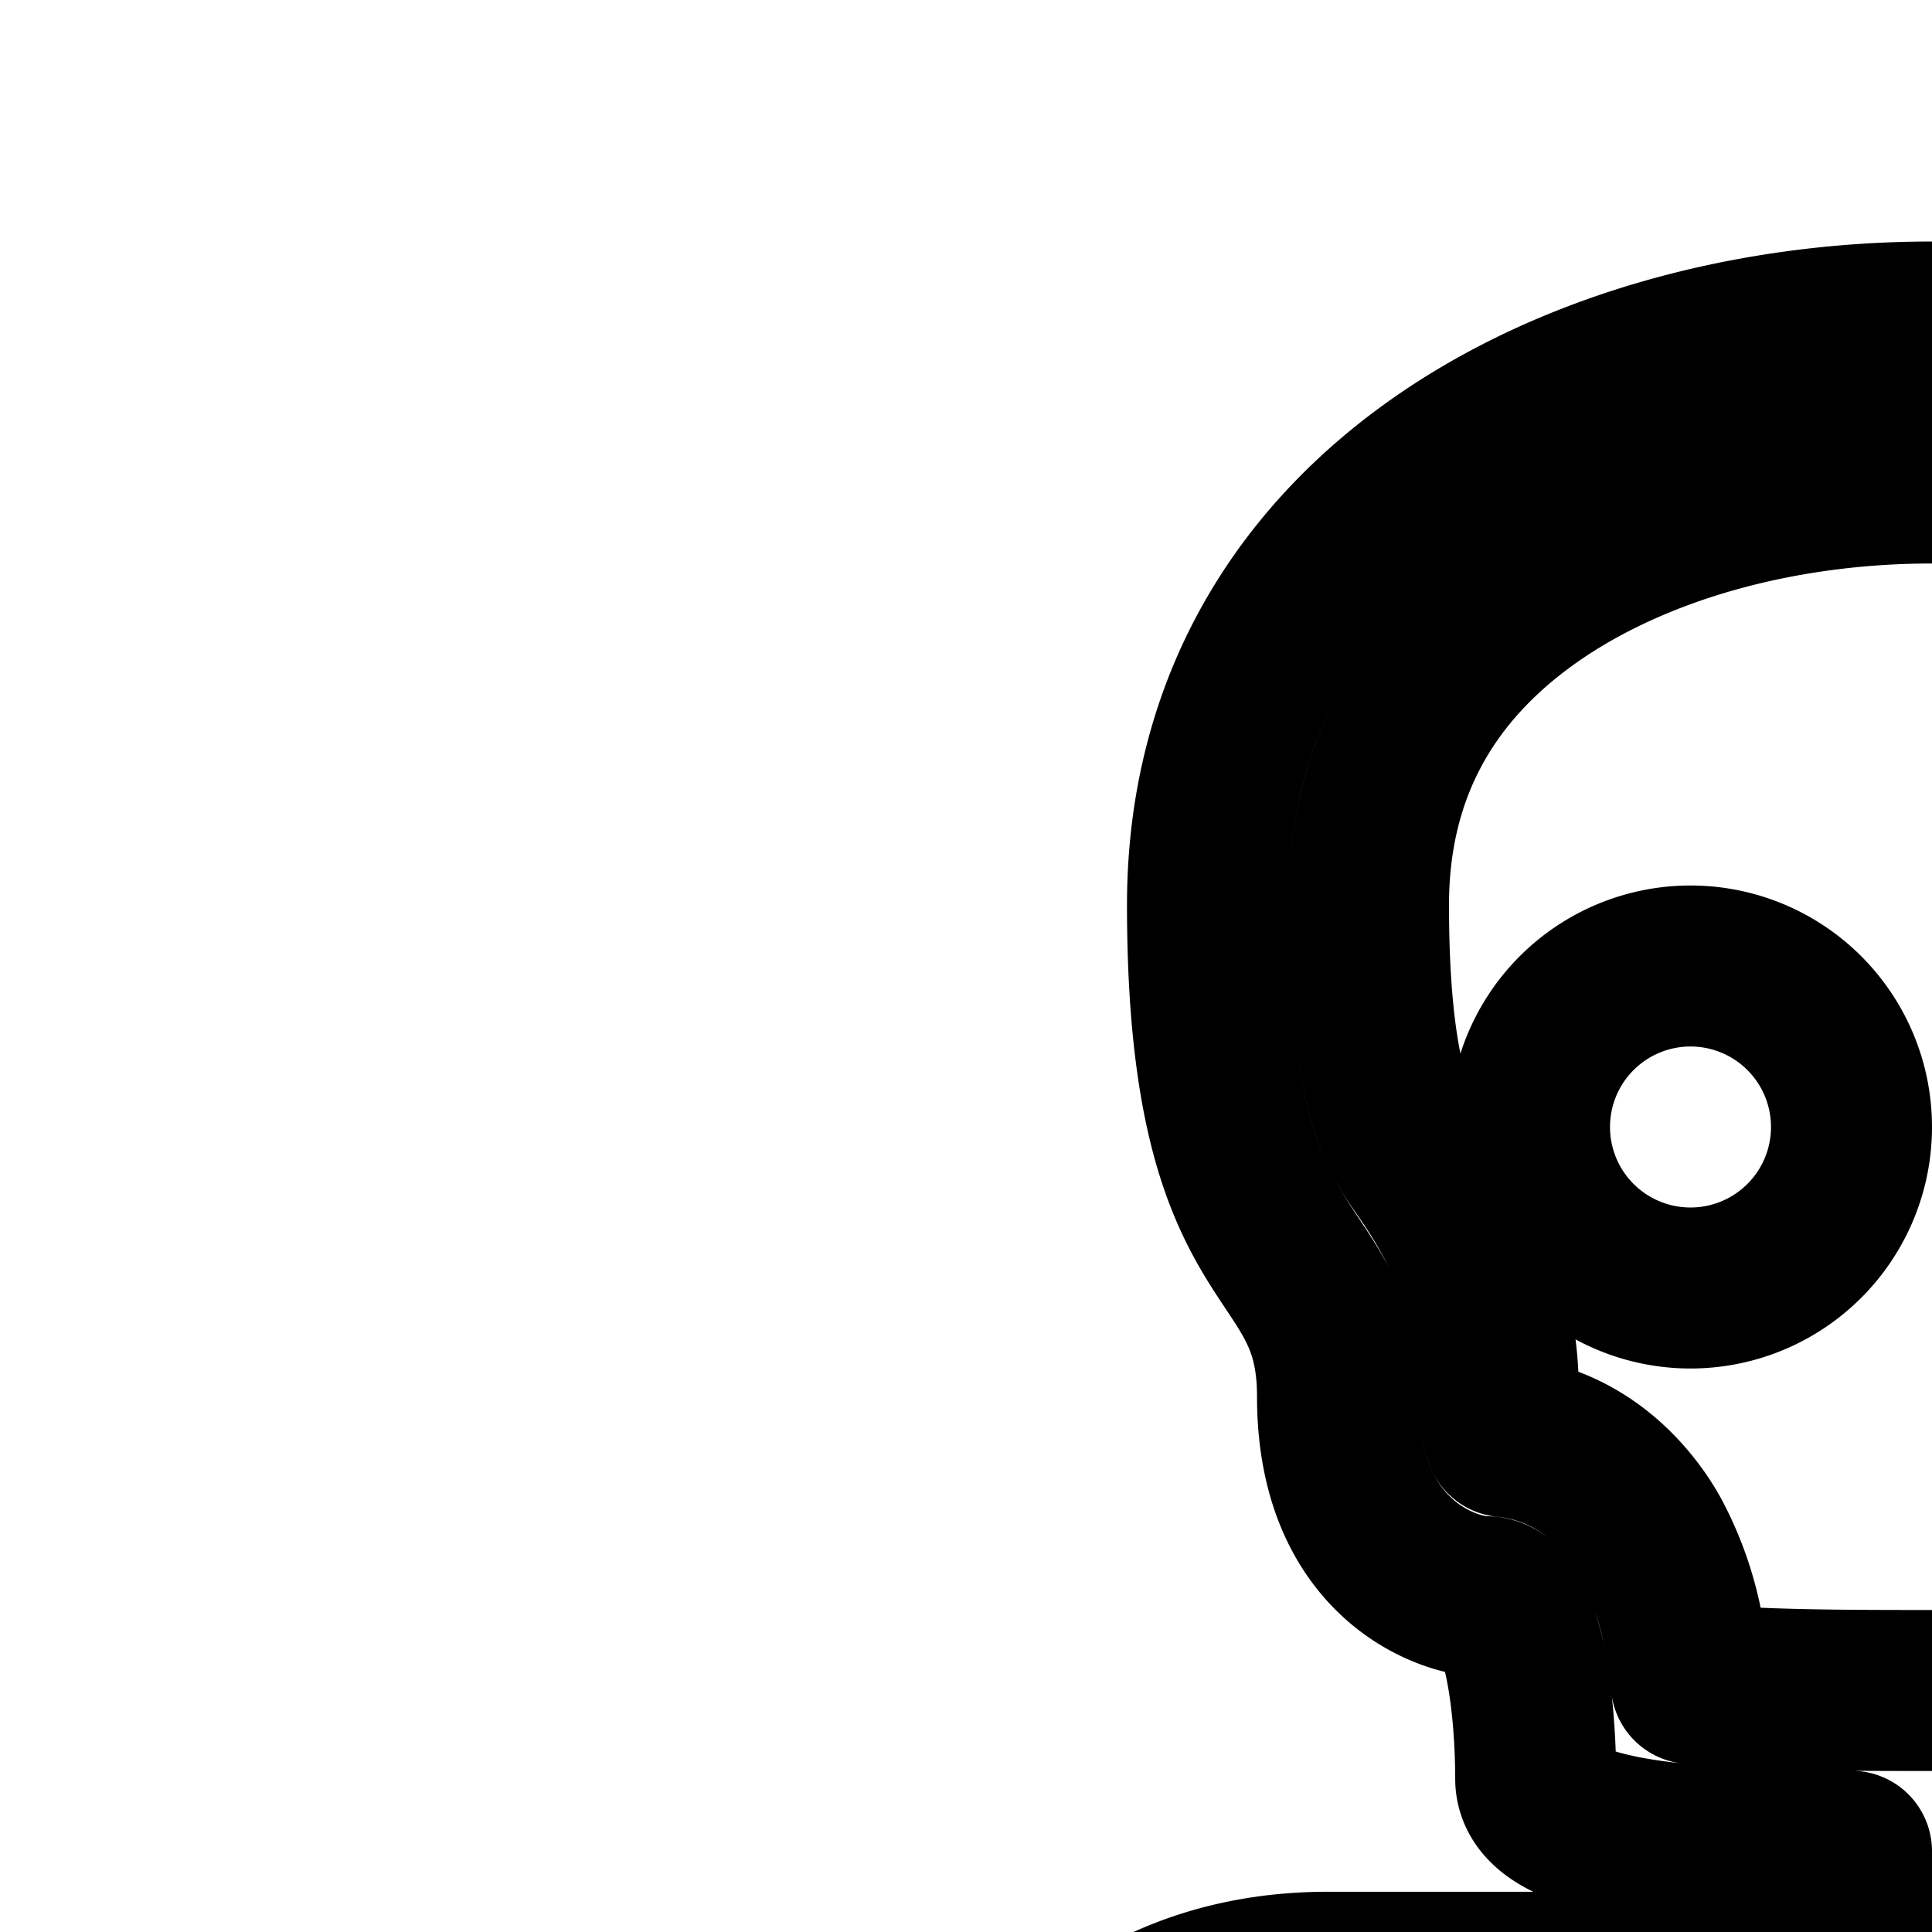 <svg
  xmlns="http://www.w3.org/2000/svg"
  width="24"
  height="24"
  viewBox="0 0 24 24"
  fill="none"
  stroke="currentColor"
  stroke-width="2"
  stroke-linecap="round"
  stroke-linejoin="round"
>
  <path d="M23 14a2 2 0 1 1-4 0 2 2 0 0 1 4 0" />
  <path d="M27 16a2 2 0 1 0 0-4 2 2 0 0 0 0 4" />
  <path
    fill-rule="evenodd"
    d="M16.615 17.348c0 2.035 1.385 2.487 1.847 2.487s.615 1.356.615 2.26c0 .776 1.921.887 3.923.902V24.5h-6.5c-2.892 0-4.268 2.146-4.882 3.923a11.7 11.7 0 0 0-.541 2.447 12 12 0 0 0-.077 1.1V32a1 1 0 0 0 2 0v-.05l.008-.18c.007-.16.023-.391.056-.671a9.7 9.7 0 0 1 .444-2.022c.51-1.474 1.384-2.577 2.992-2.577H23v1.209c-.834.047-1.65.156-2.365.33-.5.121-.98.282-1.392.495-.401.206-.82.502-1.091.936a1 1 0 0 0 1.696 1.06s.015-.023.066-.065.13-.095.244-.153a4.4 4.4 0 0 1 .95-.33c.548-.133 1.2-.225 1.892-.27v1.997c-.834.047-1.65.156-2.365.33-.5.121-.98.282-1.392.495-.401.206-.82.502-1.091.936a1 1 0 0 0 1.696 1.06s.015-.023.066-.065.13-.095.244-.153a4.4 4.4 0 0 1 .95-.33c.548-.133 1.2-.225 1.892-.27V36h-4c-1.108 0-1.939.527-2.513 1.24-.549.68-.876 1.538-1.08 2.32C15 41.122 15 42.723 15 42.996V43a1 1 0 1 0 2 0c0-.241.002-1.63.343-2.935.17-.656.406-1.204.701-1.57.27-.335.564-.495.956-.495h10c.392 0 .686.16.956.495.295.366.53.914.701 1.57.34 1.305.343 2.694.343 2.935a1 1 0 1 0 2 0v-.004c0-.273 0-1.874-.407-3.436-.204-.782-.531-1.64-1.08-2.32C30.939 36.527 30.108 36 29 36h-4v-2.287c.692.044 1.344.136 1.892.27.403.097.722.212.95.33q.168.087.244.152c.05.042.066.065.066.065a1 1 0 0 0 1.696-1.06c-.271-.434-.69-.73-1.09-.936a6.4 6.4 0 0 0-1.393-.495 13.4 13.4 0 0 0-2.365-.33v-1.996c.692.044 1.344.136 1.892.27.403.097.722.212.95.33q.168.087.244.152c.05.042.066.065.066.065a1 1 0 0 0 1.696-1.06c-.271-.434-.69-.73-1.09-.936a6.4 6.4 0 0 0-1.393-.495 13.4 13.4 0 0 0-2.365-.33V26.5h6.5c1.608 0 2.482 1.104 2.992 2.577a9.7 9.7 0 0 1 .444 2.022 10 10 0 0 1 .064.893v.009A1 1 0 0 0 37 32h-1c1 0 1-.002 1-.002v-.028l-.001-.051v-.015l-.009-.233c-.01-.196-.029-.472-.067-.801a11.7 11.7 0 0 0-.54-2.447c-.615-1.776-1.99-3.923-4.883-3.923H25v-1.503c2.002-.015 3.923-.126 3.923-.901 0-.905.577-2.261.616-2.261.038 0 1.846-.453 1.846-2.487 0-.805.252-1.186.558-1.646C32.41 15 33 14.112 33 11.243c0-9.657-18-9.657-18 0 0 2.87.59 3.757 1.057 4.46.306.46.558.84.558 1.645m2.08.498-.01-.021c-.023-.054-.07-.198-.07-.477 0-1.484-.657-2.43-.968-2.877q-.078-.112-.12-.181c-.174-.292-.527-.931-.527-3.047 0-1.701.756-2.933 1.976-3.806C20.256 6.522 22.074 6 24 6s3.745.522 5.024 1.437C30.244 8.31 31 9.542 31 11.243c0 2.116-.353 2.755-.526 3.047q-.043.07-.121.18c-.31.447-.968 1.394-.968 2.878 0 .2-.042.293-.06.327a.4.4 0 0 1-.103.12.7.7 0 0 1-.16.096l-.006.003a2 2 0 0 0-1.042.644 2 2 0 0 0-.301.461 5 5 0 0 0-.13.286 10 10 0 0 0-.517 1.619c-.795.093-1.882.096-3.066.096-1.146 0-2.201-.003-2.99-.087a8 8 0 0 0-.111-.703 4 4 0 0 0-.403-1.128c-.171-.306-.722-1.13-1.802-1.236"
    clip-rule="evenodd"
  />
</svg>
